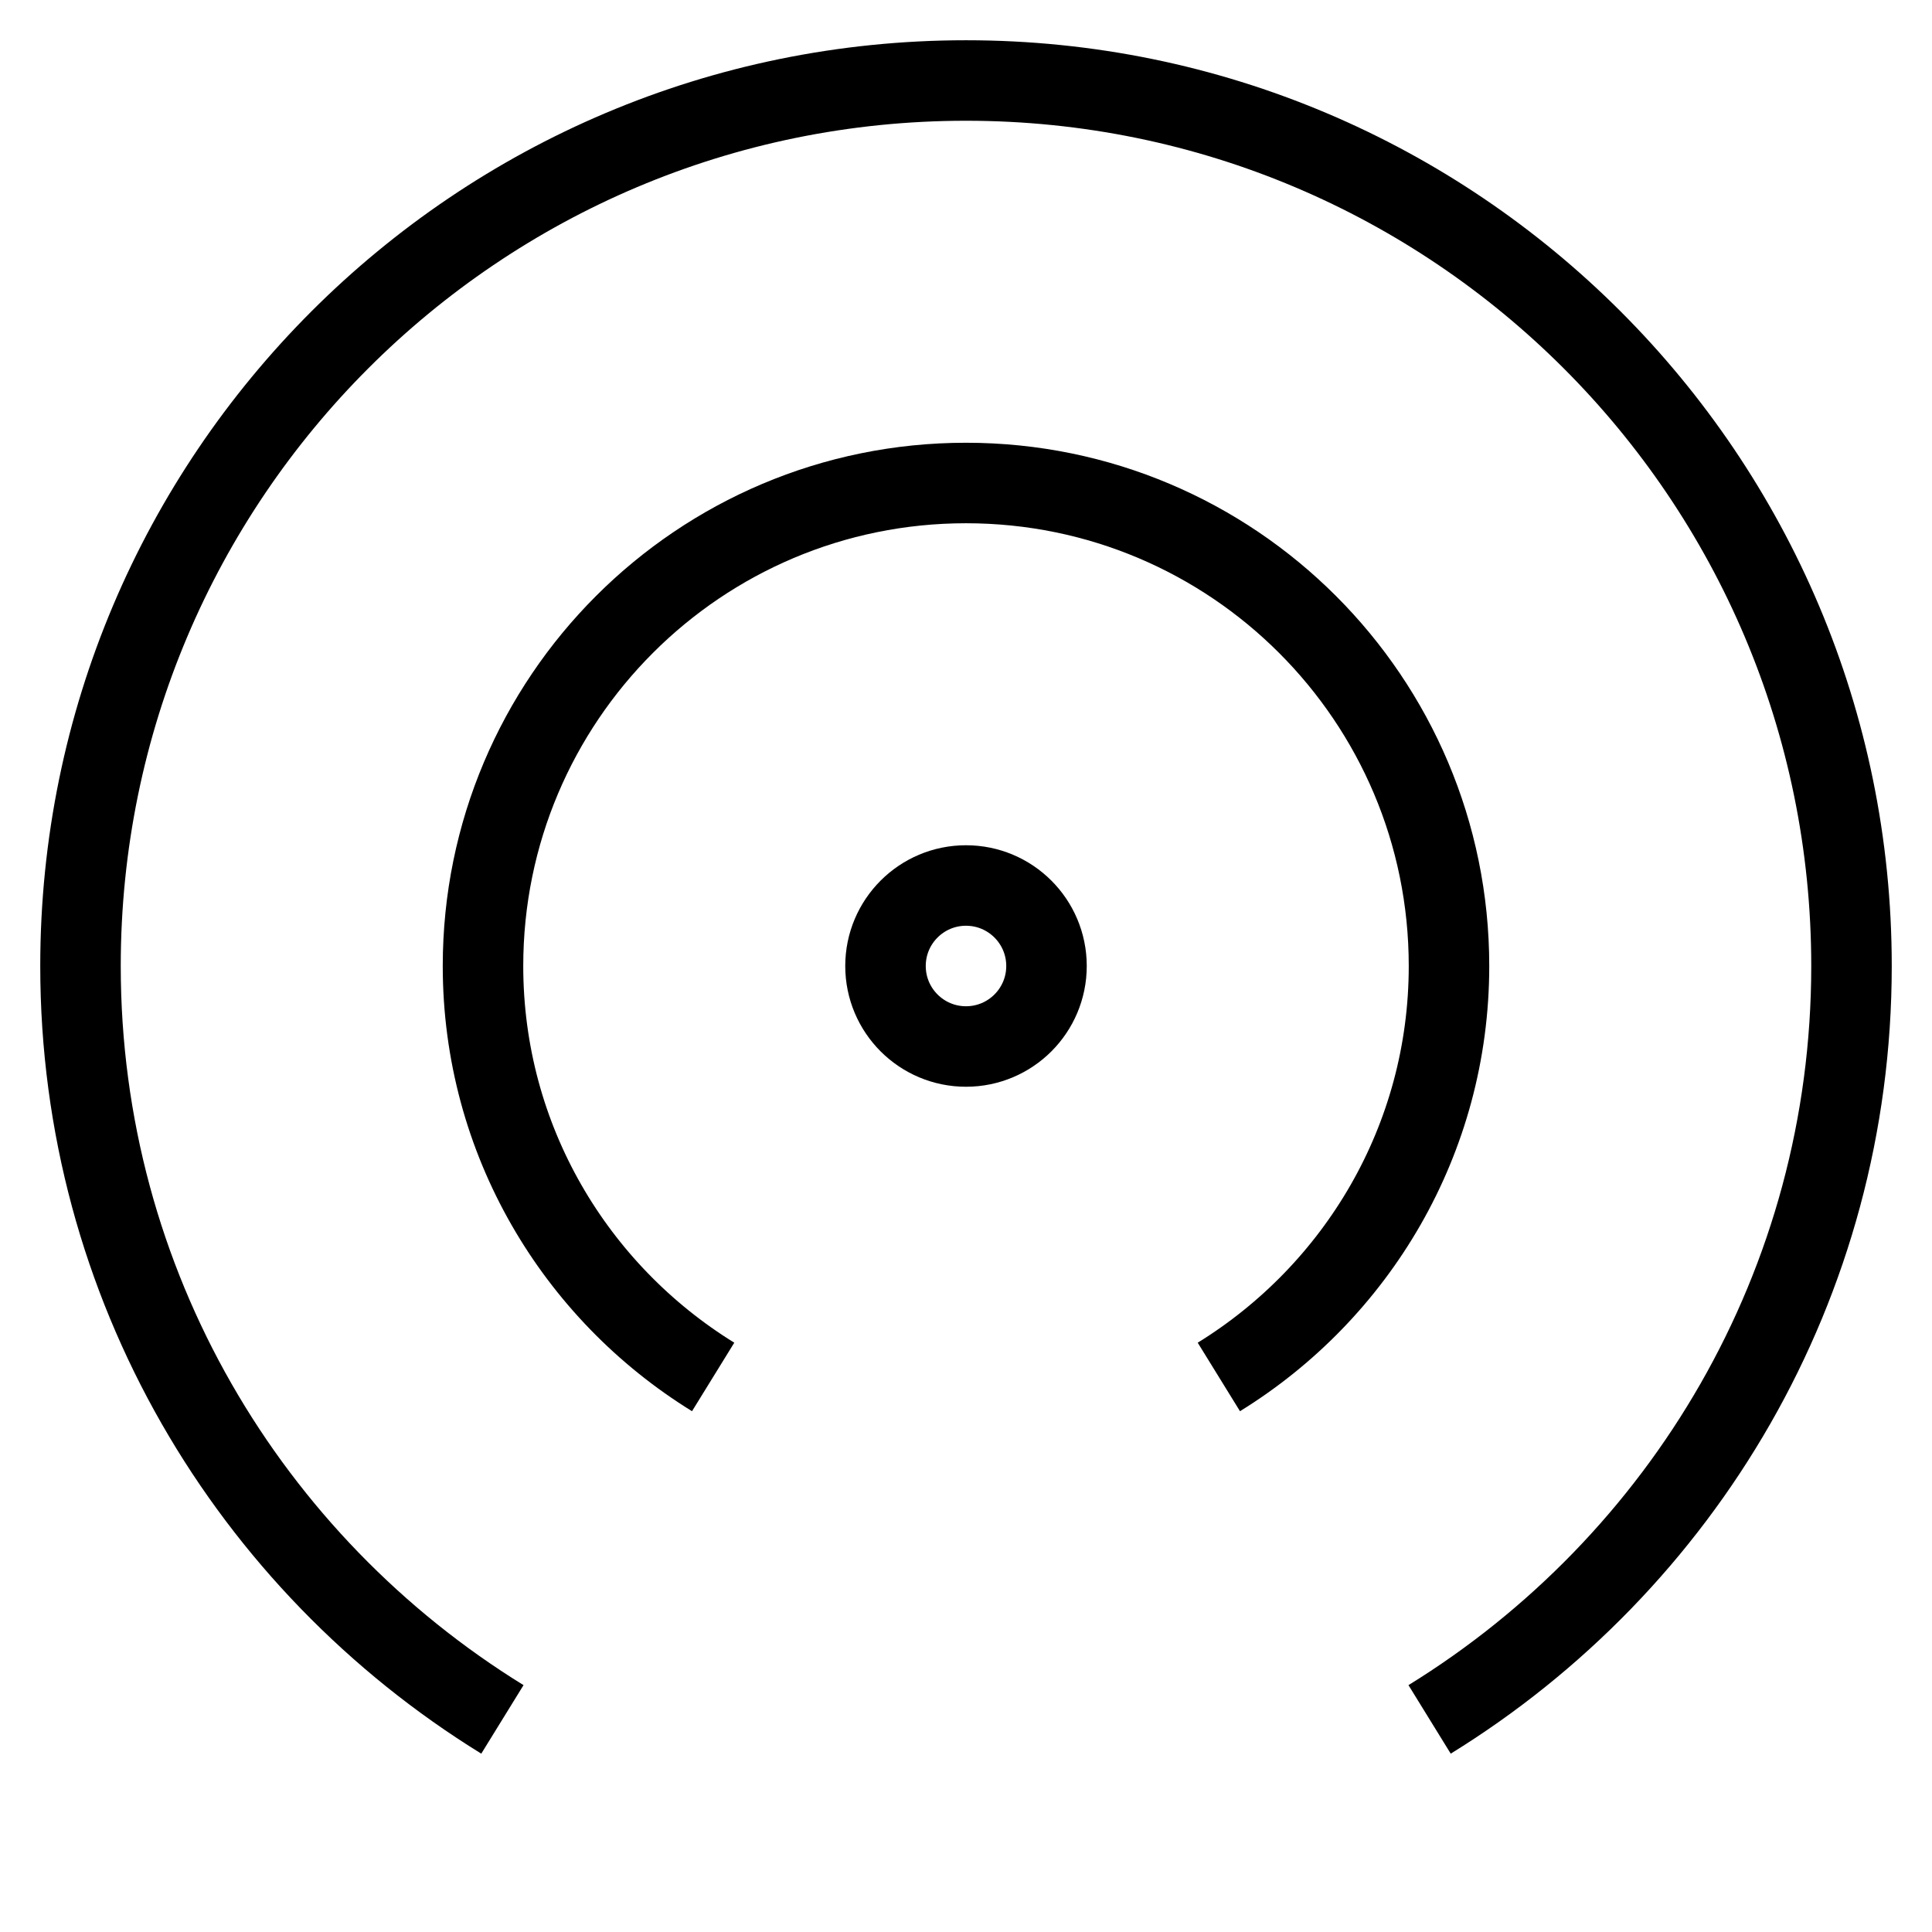 <svg id="nc_icon" xmlns="http://www.w3.org/2000/svg" xmlns:xlink="http://www.w3.org/1999/xlink" x="0px" y="0px" viewBox="0 0 24 24"><g  transform="translate(0, 0)">
<circle fill="none" stroke="currentColor" vector-effect="non-scaling-stroke" stroke-linecap="square" stroke-miterlimit="10" cx="12" cy="12" r="1" stroke-linejoin="miter"/>
<path data-cap="butt" fill="none" stroke="currentColor" vector-effect="non-scaling-stroke" stroke-miterlimit="10" d="M17.759,21.359&#10;&#9;C20.9,19.422,23,15.961,23,12c0-6.075-4.925-11-11-11S1,5.925,1,12c0,3.961,2.1,7.422,5.241,9.359" stroke-linejoin="miter" stroke-linecap="butt"/>
<path data-cap="butt" data-color="color-2" fill="none" stroke="currentColor" vector-effect="non-scaling-stroke" stroke-miterlimit="10" d="M15.141,17.105&#10;&#9;C16.854,16.048,18,14.16,18,12c0-3.314-2.686-6-6-6s-6,2.686-6,6c0,2.16,1.146,4.048,2.859,5.105" stroke-linejoin="miter" stroke-linecap="butt"/>
</g></svg>